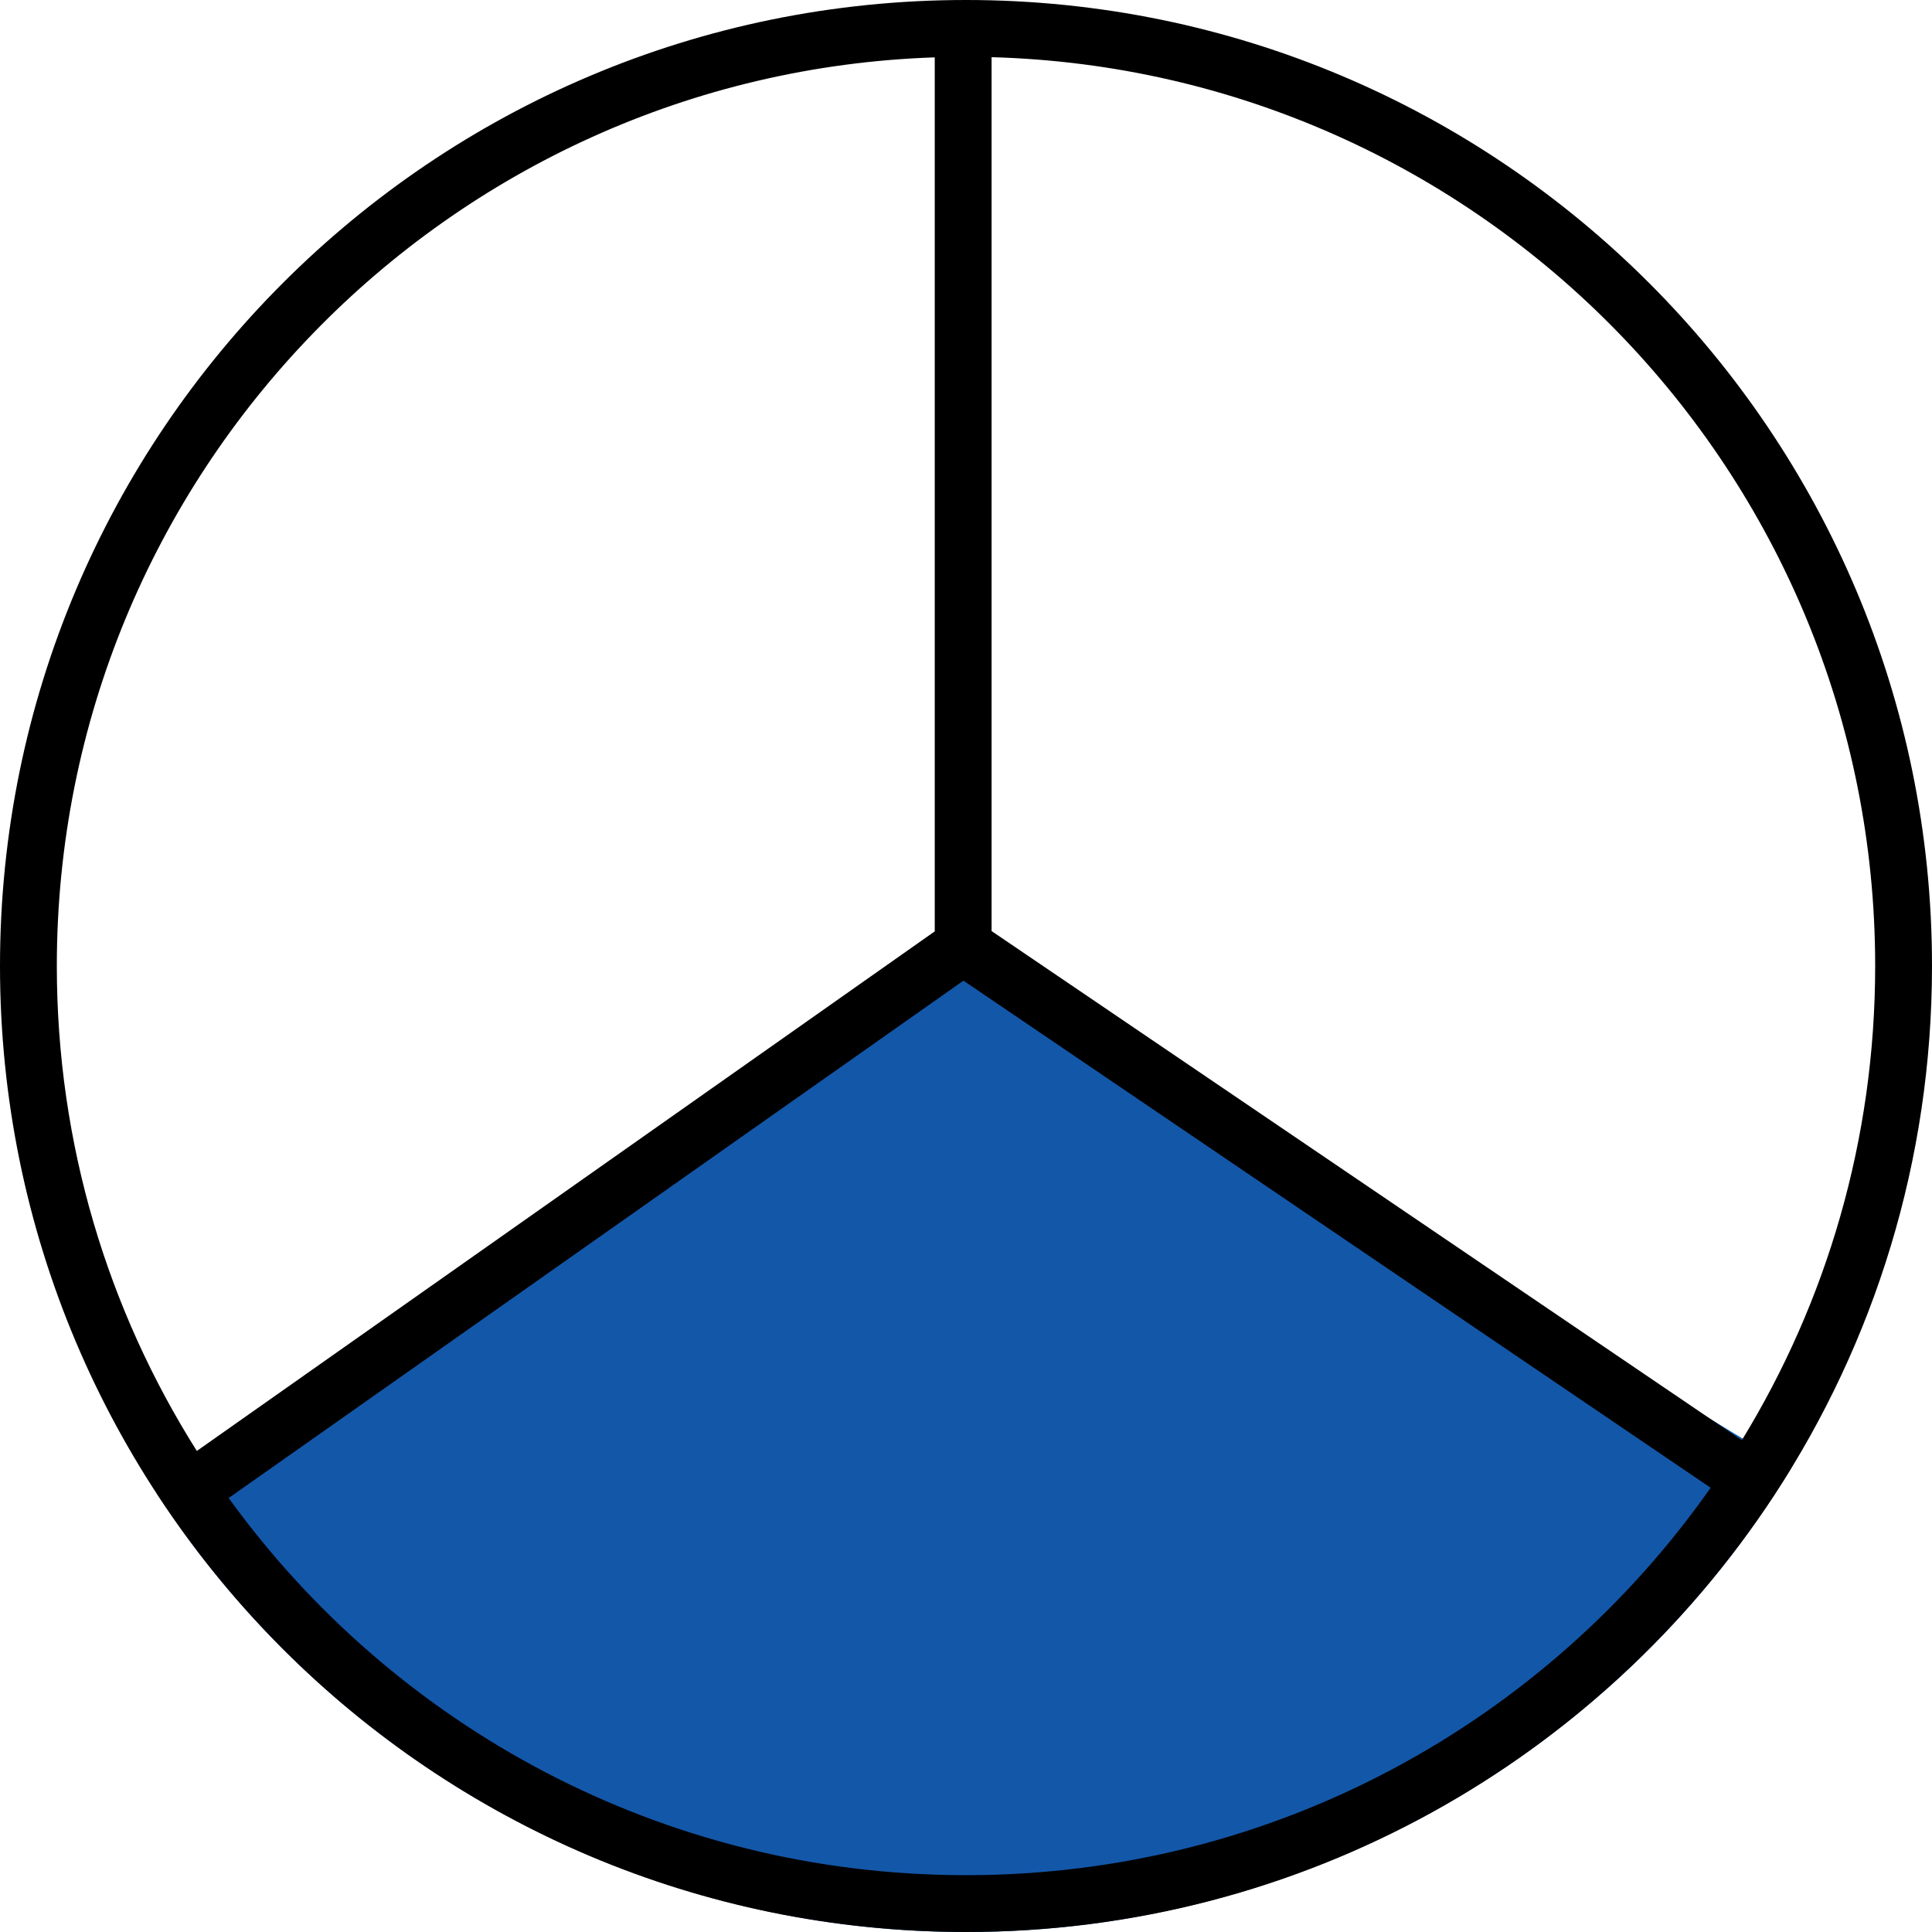 <svg width="340" height="340" viewBox="0 0 340 340" fill="none" xmlns="http://www.w3.org/2000/svg">
<path d="M315.225 258.372C300.29 282.916 279.379 303.273 254.444 317.544C229.509 331.815 201.364 339.534 172.637 339.98C143.911 340.425 115.54 333.583 90.174 320.093C64.808 306.602 43.275 286.903 27.586 262.835L170 170L315.225 258.372Z" fill="#1357A9"/>
<path d="M170 0C263.888 0 340 76.112 340 170C340 204.323 329.826 236.269 312.333 262.99C312.271 263.097 312.207 263.204 312.137 263.308C312.096 263.368 312.052 263.426 312.009 263.484C281.602 309.581 229.354 340 170 340C76.112 340 0 263.888 0 170C0 76.112 76.112 0 170 0ZM40.242 263.627C69.305 303.835 116.596 330 170 330C224.199 330 272.101 303.049 301.043 261.82L169.552 172.577L40.242 263.627ZM164.5 10.096C78.681 12.995 10 83.475 10 170C10 201.377 19.034 230.642 34.64 255.342L164.5 163.905V10.096ZM174.5 163.851L306.53 253.46C321.416 229.161 330 200.584 330 170C330 83.139 260.785 12.446 174.5 10.063V163.851Z" fill="black"/>
</svg>

